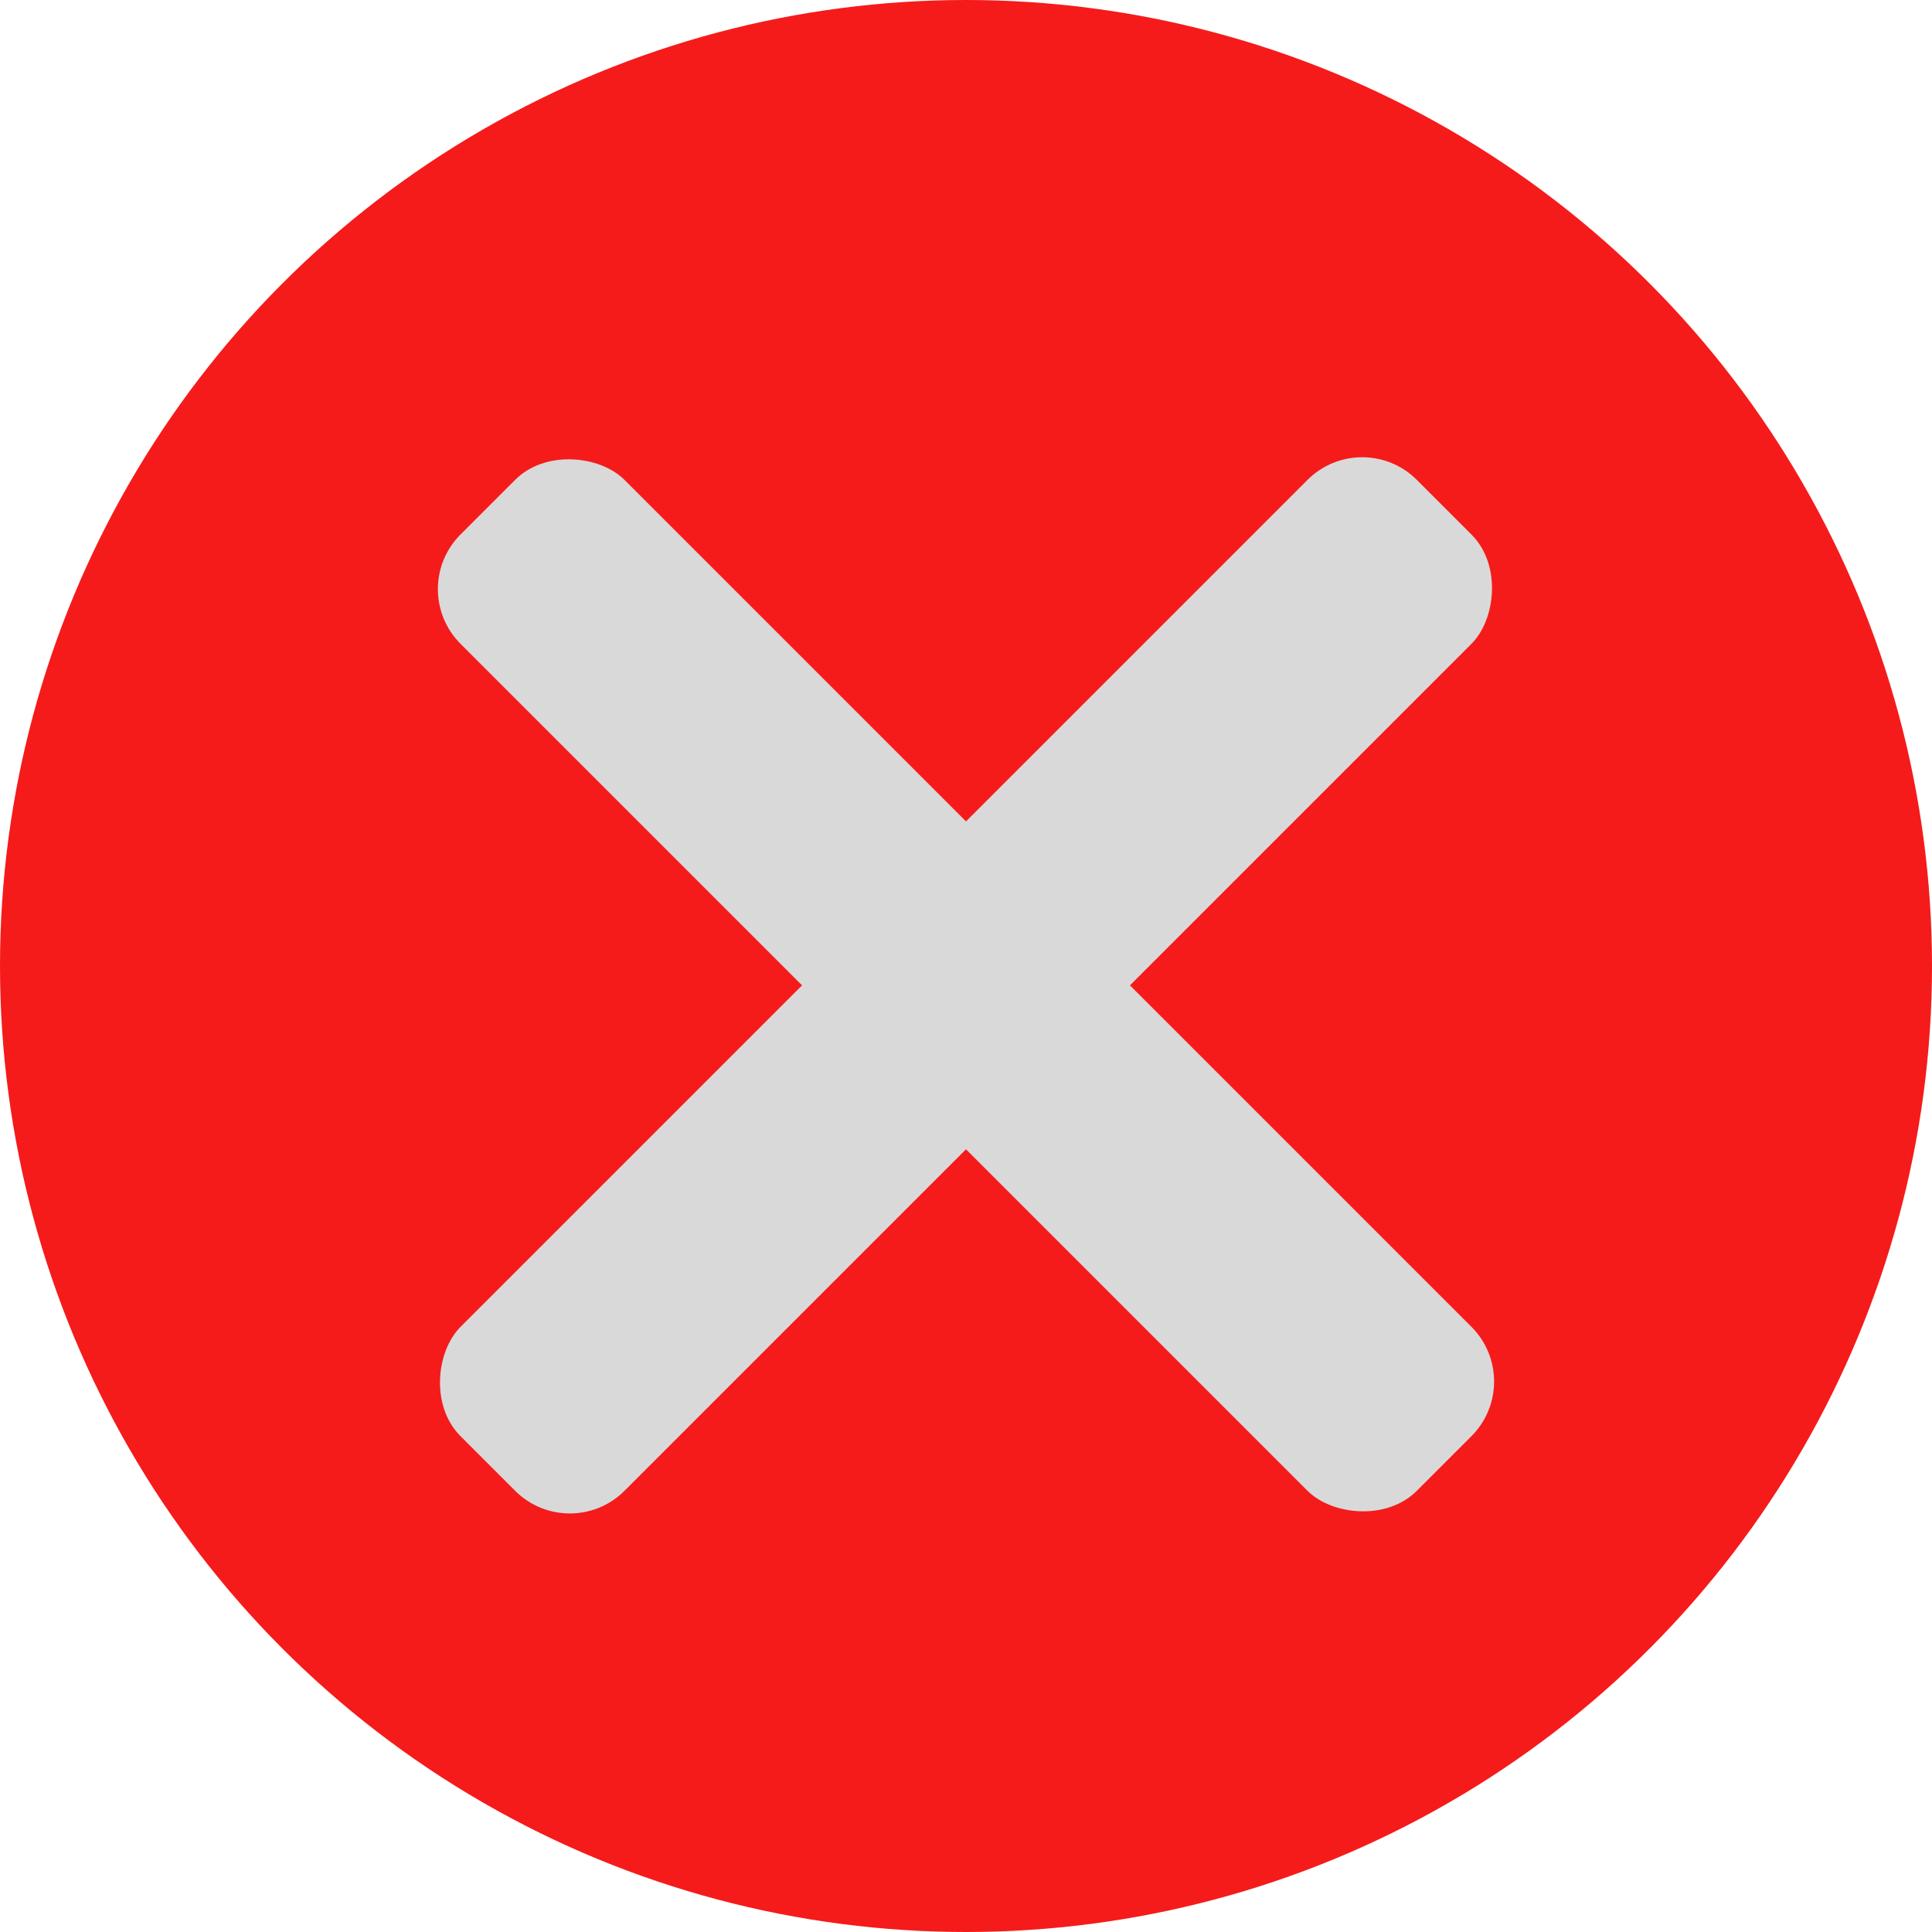 <svg width="50" height="50" viewBox="0 0 50 50" fill="none" xmlns="http://www.w3.org/2000/svg">
<g clip-path="url(#clip0_387_388)">
<circle cx="25" cy="25" r="25" fill="#F51B1B"/>
<rect x="10.504" y="15.247" width="6" height="35" rx="2" transform="rotate(-45 10.504 15.247)" fill="#D9D9D9"/>
<rect x="35.253" y="11.005" width="6" height="35" rx="2" transform="rotate(45 35.253 11.005)" fill="#D9D9D9"/>
</g>
<defs>
<clipPath id="clip0_387_388">
<rect width="50" height="50" fill="white"/>
</clipPath>
</defs>
</svg>


